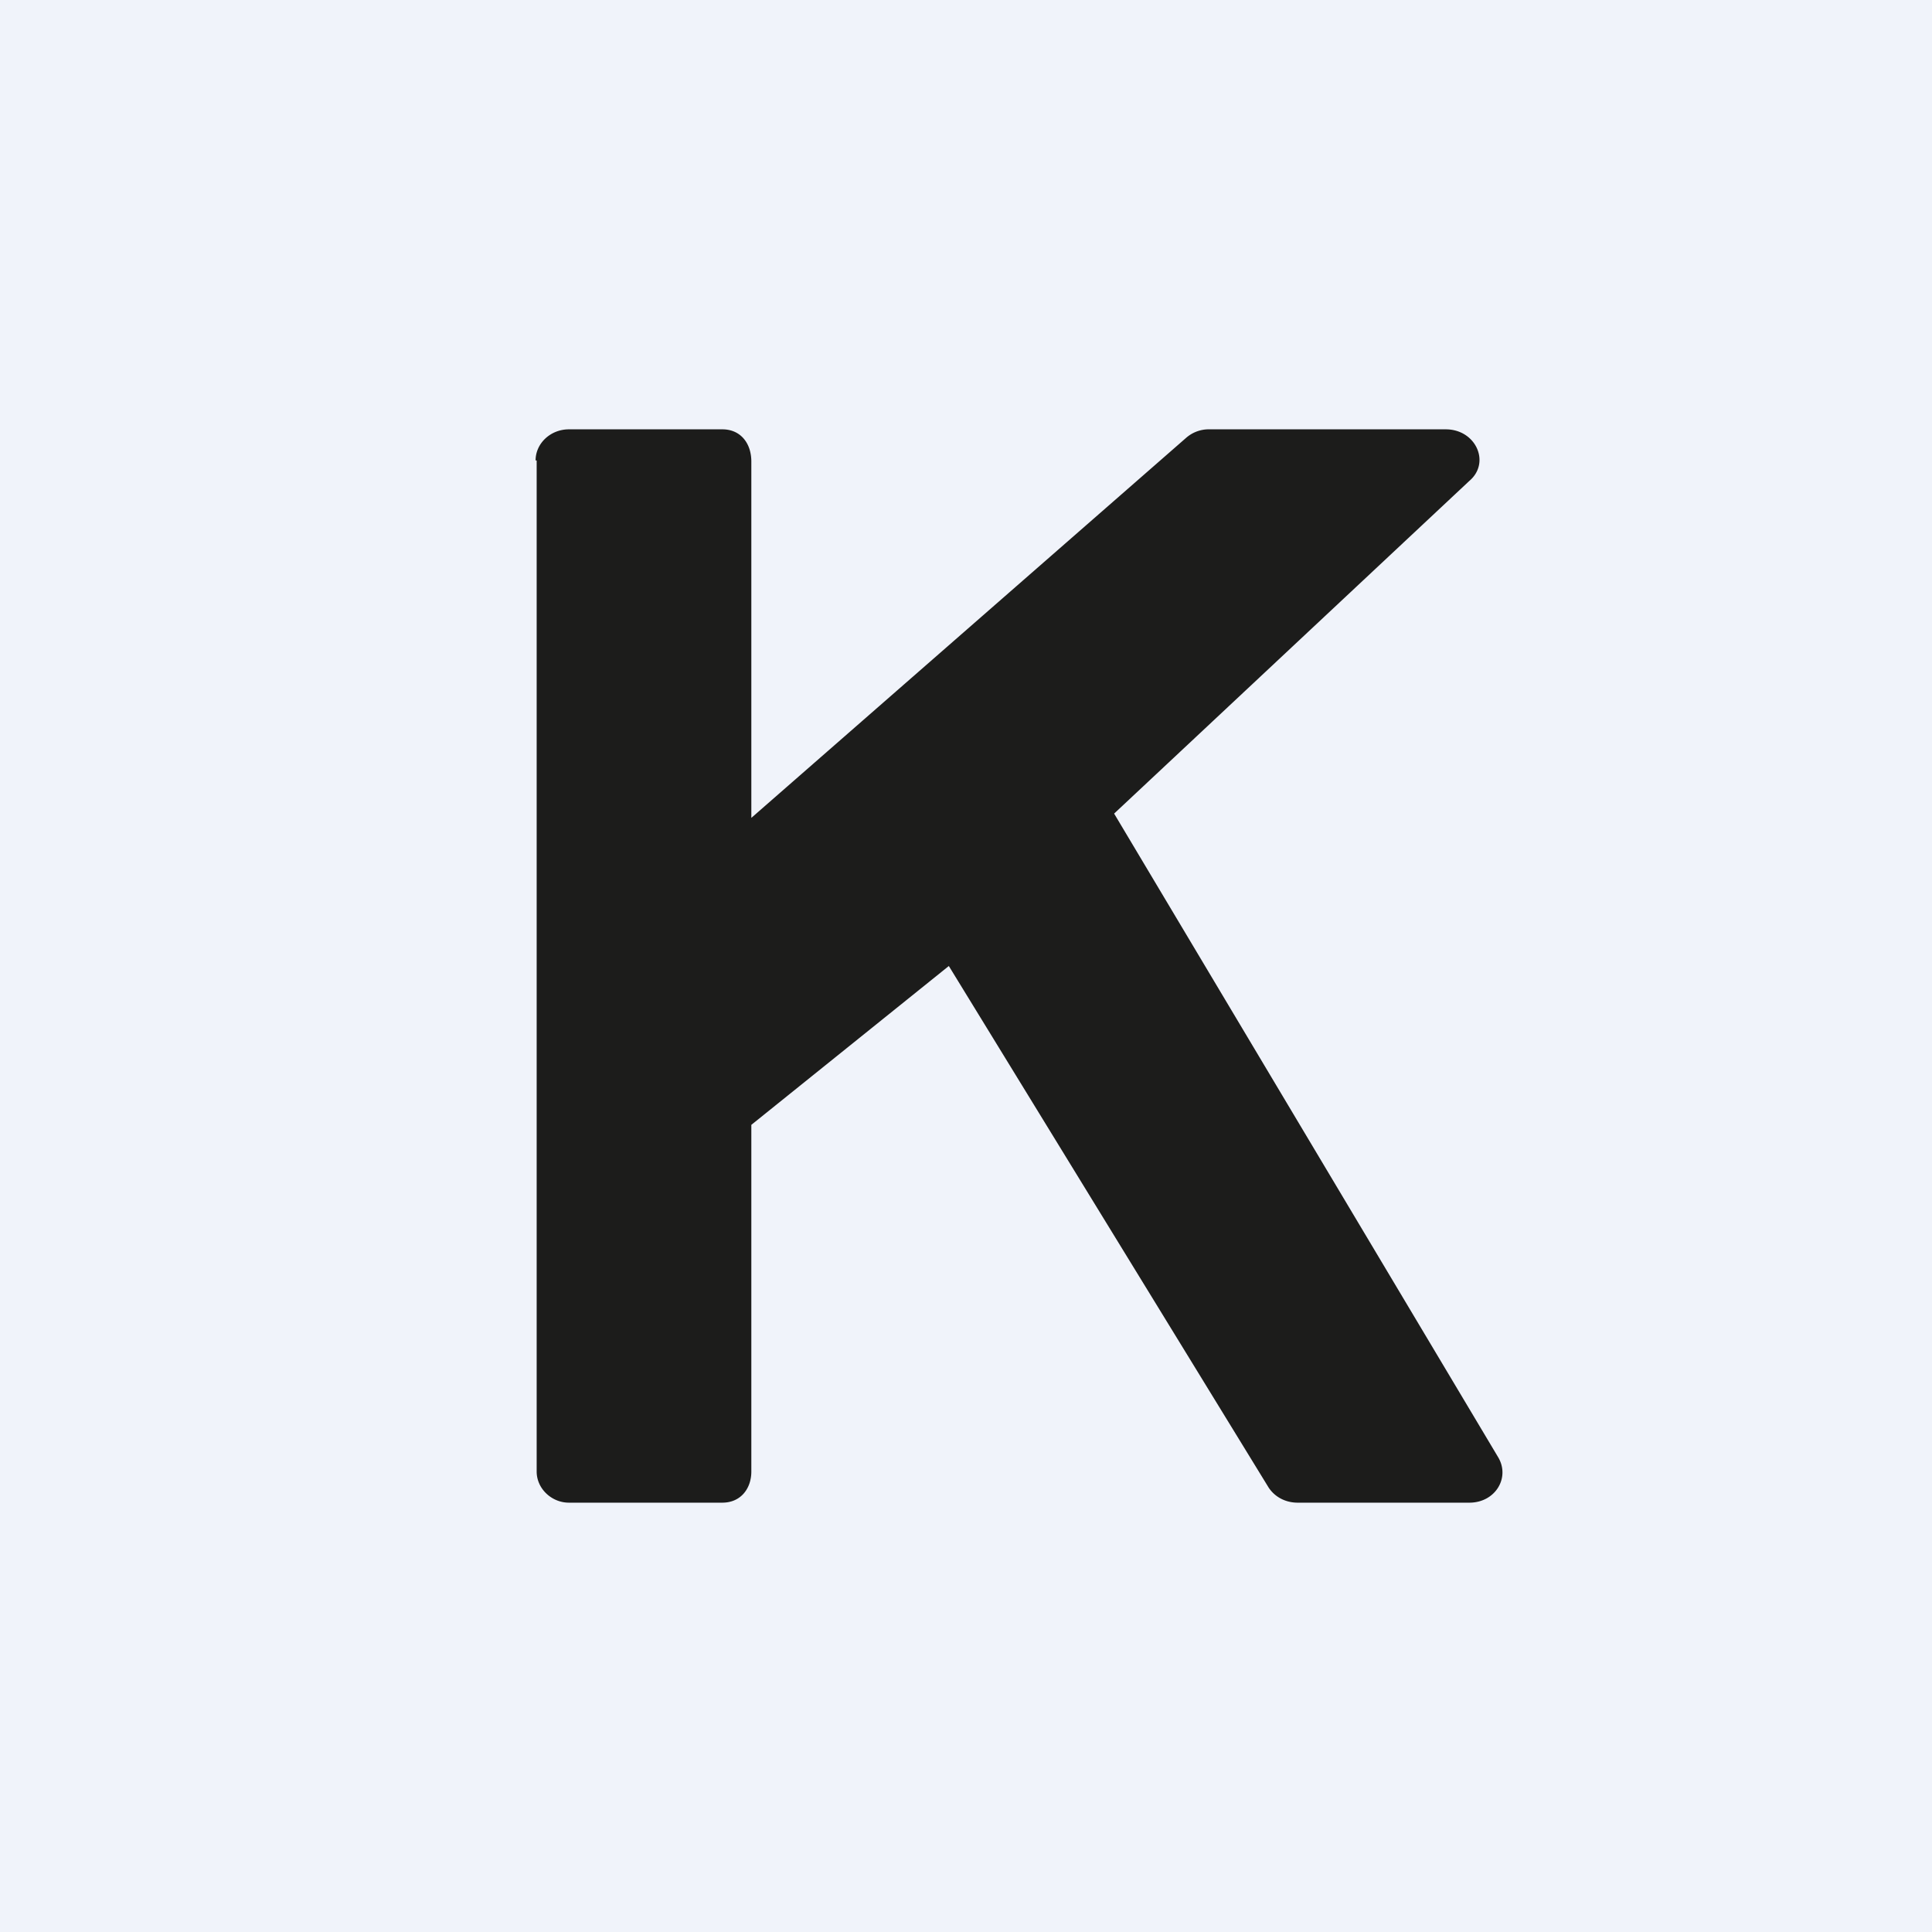 <!-- by TradingView --><svg width="18" height="18" viewBox="0 0 18 18" xmlns="http://www.w3.org/2000/svg"><path fill="#F0F3FA" d="M0 0h18v18H0z"/><path d="M5 4.29v9.42c0 .16.14.29.3.29h1.43c.17 0 .27-.13.27-.29v-3.23L8.84 9l2.98 4.86c.06.09.16.14.27.14h1.6c.24 0 .38-.23.27-.42l-3.58-6 3.31-3.1c.2-.17.06-.48-.22-.48h-2.2a.32.32 0 0 0-.22.08L7 7.62V4.3C7 4.13 6.9 4 6.73 4H5.3c-.17 0-.31.13-.31.29Z" fill="#1C1C1B"/></svg>